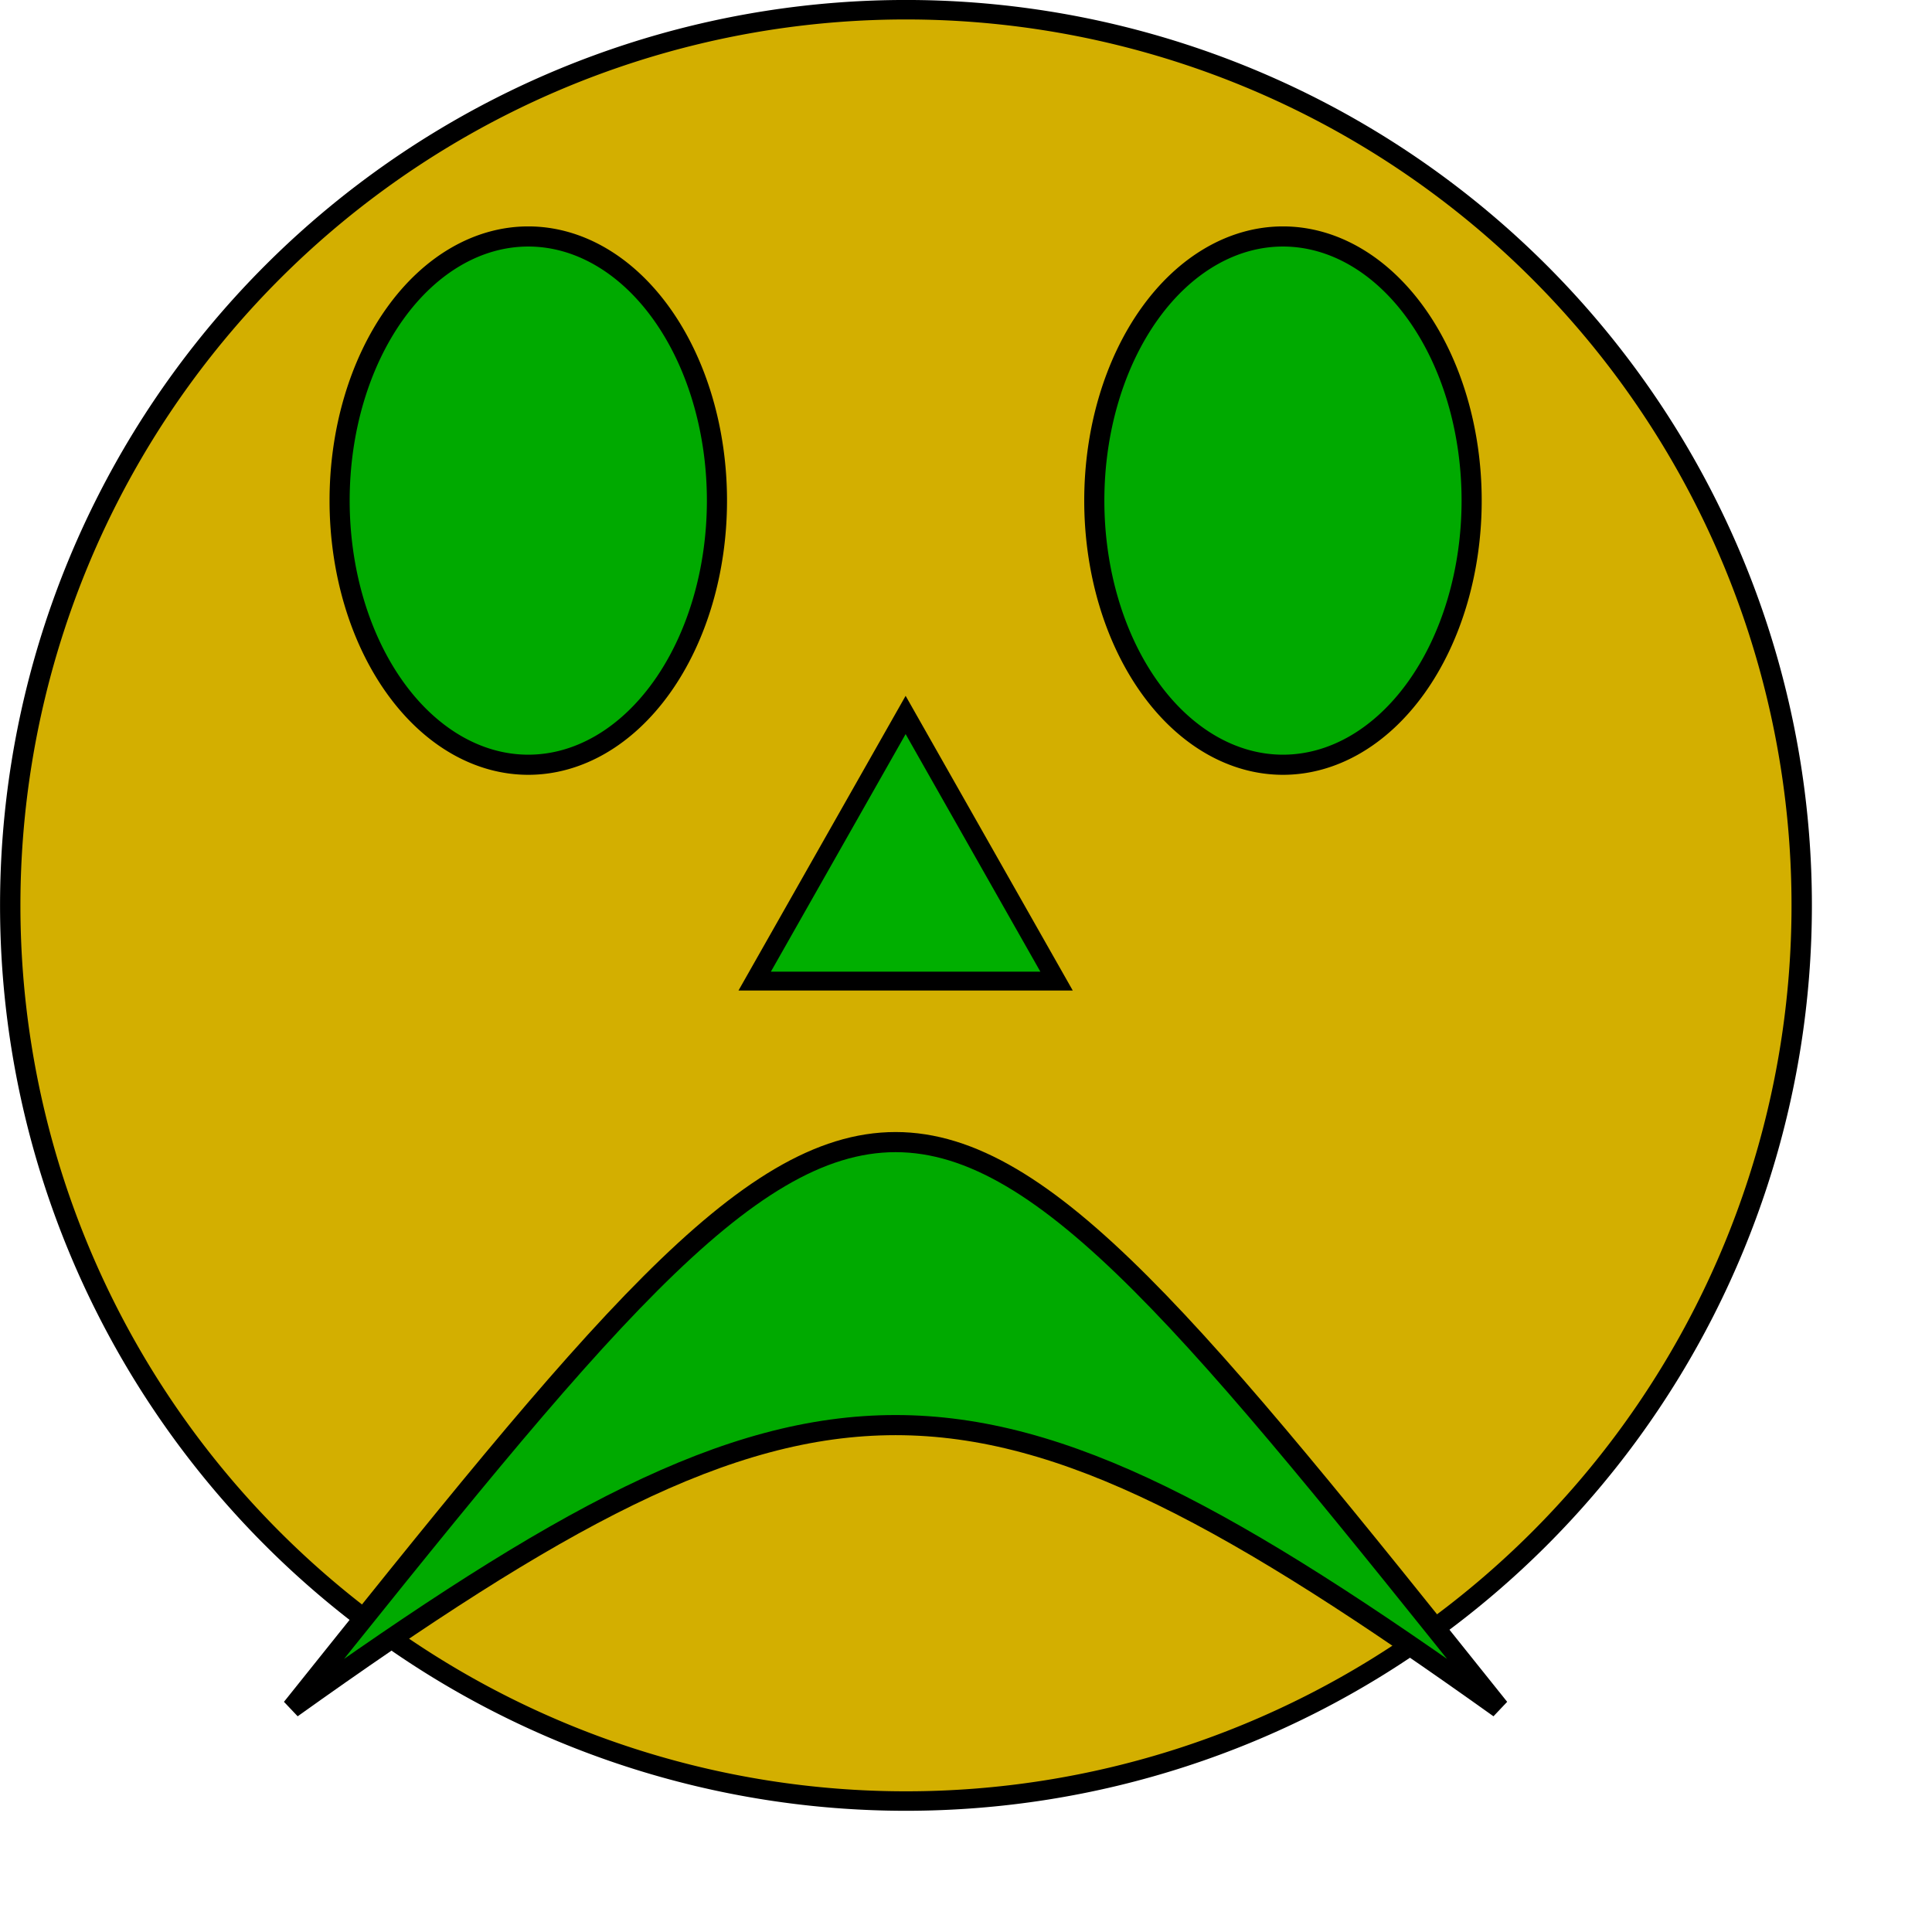 <?xml version="1.0" encoding="UTF-8" standalone="no"?>
<!DOCTYPE svg PUBLIC "-//W3C//DTD SVG 20010904//EN"
"http://www.w3.org/TR/2001/REC-SVG-20010904/DTD/svg10.dtd">
<!-- Created with Inkscape (http://www.inkscape.org/) -->
<svg
   width="72pt"
   height="72pt"
   id="svg1"
   sodipodi:version="0.32"
   inkscape:version="0.40"
   sodipodi:docbase="/home/tom/src/solfege/themes/svg"
   sodipodi:docname="sadface.svg"
   xmlns="http://www.w3.org/2000/svg"
   xmlns:cc="http://web.resource.org/cc/"
   xmlns:inkscape="http://www.inkscape.org/namespaces/inkscape"
   xmlns:sodipodi="http://sodipodi.sourceforge.net/DTD/sodipodi-0.dtd"
   xmlns:rdf="http://www.w3.org/1999/02/22-rdf-syntax-ns#"
   xmlns:dc="http://purl.org/dc/elements/1.1/"
   xmlns:xlink="http://www.w3.org/1999/xlink">
  <defs
     id="defs3" />
  <sodipodi:namedview
     id="base"
     pagecolor="#ffffff"
     bordercolor="#666666"
     borderopacity="1.0"
     inkscape:pageopacity="0.0"
     inkscape:pageshadow="2"
     inkscape:zoom="7.3888889"
     inkscape:cx="36.000000"
     inkscape:cy="35.658945"
     inkscape:current-layer="layer1"
     showgrid="true"
     inkscape:grid-bbox="true"
     inkscape:grid-points="true"
     gridspacingy="3pt"
     gridspacingx="3pt"
     gridoriginy="0pt"
     gridoriginx="0pt"
     gridtolerance="3px"
     inkscape:guide-bbox="true"
     inkscape:guide-points="true"
     guidetolerance="3px"
     inkscape:window-width="1013"
     inkscape:window-height="712"
     inkscape:window-x="0"
     inkscape:window-y="27" />
  <g
     inkscape:label="Layer 1"
     inkscape:groupmode="layer"
     id="layer1">
    <path
       sodipodi:type="arc"
       style="fill:#d3af00;fill-opacity:1;stroke:#000000;stroke-width:0.938;stroke-miterlimit:4;stroke-opacity:1"
       id="path2311"
       sodipodi:cx="48.750000"
       sodipodi:cy="46.875000"
       sodipodi:rx="41.250000"
       sodipodi:ry="43.125000"
       d="M 90 46.875 A 41.25 43.125 0 1 1  7.5,46.875 A 41.25 43.125 0 1 1  90 46.875 z"
       transform="matrix(1.079,0,0,1.032,-7.584,-3.387)" />
    <path
       sodipodi:type="arc"
       style="fill:#00aa00;fill-opacity:1;stroke:#000000;stroke-opacity:1"
       id="path1683"
       sodipodi:cx="20.625000"
       sodipodi:cy="24.375000"
       sodipodi:rx="9.3750000"
       sodipodi:ry="13.125000"
       d="M 30 24.375 A 9.375 13.125 0 1 1  11.25,24.375 A 9.375 13.125 0 1 1  30 24.375 z"
       transform="translate(5.625,0.5)" />
    <path
       sodipodi:type="arc"
       style="fill:#00aa00;fill-opacity:1;stroke:#000000;stroke-opacity:1"
       id="path1684"
       sodipodi:cx="20.625000"
       sodipodi:cy="24.375000"
       sodipodi:rx="9.3750000"
       sodipodi:ry="13.125000"
       d="M 30 24.375 A 9.375 13.125 0 1 1  11.25,24.375 A 9.375 13.125 0 1 1  30 24.375 z"
       transform="translate(43.125,0.5)" />
    <path
       style="fill:#00aa00;fill-opacity:1;fill-rule:evenodd;stroke:#000000;stroke-width:1;stroke-linecap:butt;stroke-linejoin:miter;stroke-miterlimit:4;stroke-opacity:1"
       d="M 14.5,84.875 C 44.5,47.375 44.5,47.375 74.5,84.875 C 48.25,66.125 40.75,66.125 14.5,84.875 z "
       id="path1687"
       sodipodi:nodetypes="ccc" />
    <path
       style="fill:#00af00;fill-opacity:1;fill-rule:evenodd;stroke:#000000;stroke-width:0.938;stroke-linecap:butt;stroke-linejoin:miter;stroke-opacity:1;stroke-miterlimit:4;stroke-dasharray:none;"
       d="M 45,35.526 C 45,35.526 37.5,48.75 37.5,48.75 L 52.5,48.75 L 45,35.526 z "
       id="path1689" />
  </g>
</svg>

